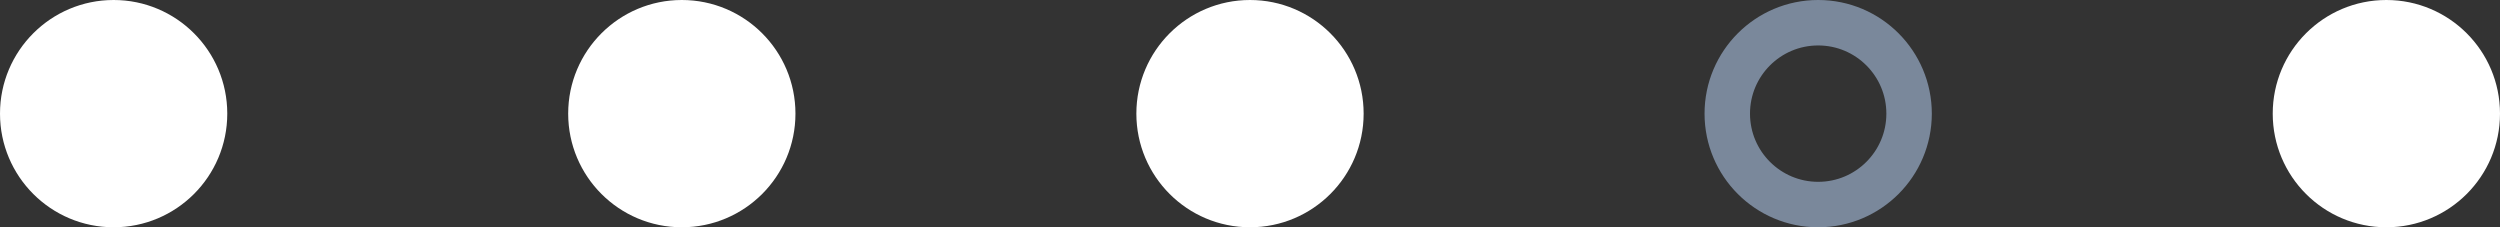 <svg width="110" height="10" viewBox="0 0 110 10" fill="none" xmlns="http://www.w3.org/2000/svg">
<rect x="0" y="0" width="110" height="10" fill="#333333" stroke="none"/>
<circle cx="5" cy="5" r="5" fill="white"/>
<circle cx="30" cy="5" r="5" fill="white"/>
<circle cx="55" cy="5" r="5" fill="white"/>
<circle cx="80" cy="5" r="4" stroke="#7A889B" stroke-width="2"/>
<circle cx="105" cy="5" r="5" fill="white"/>
</svg>

